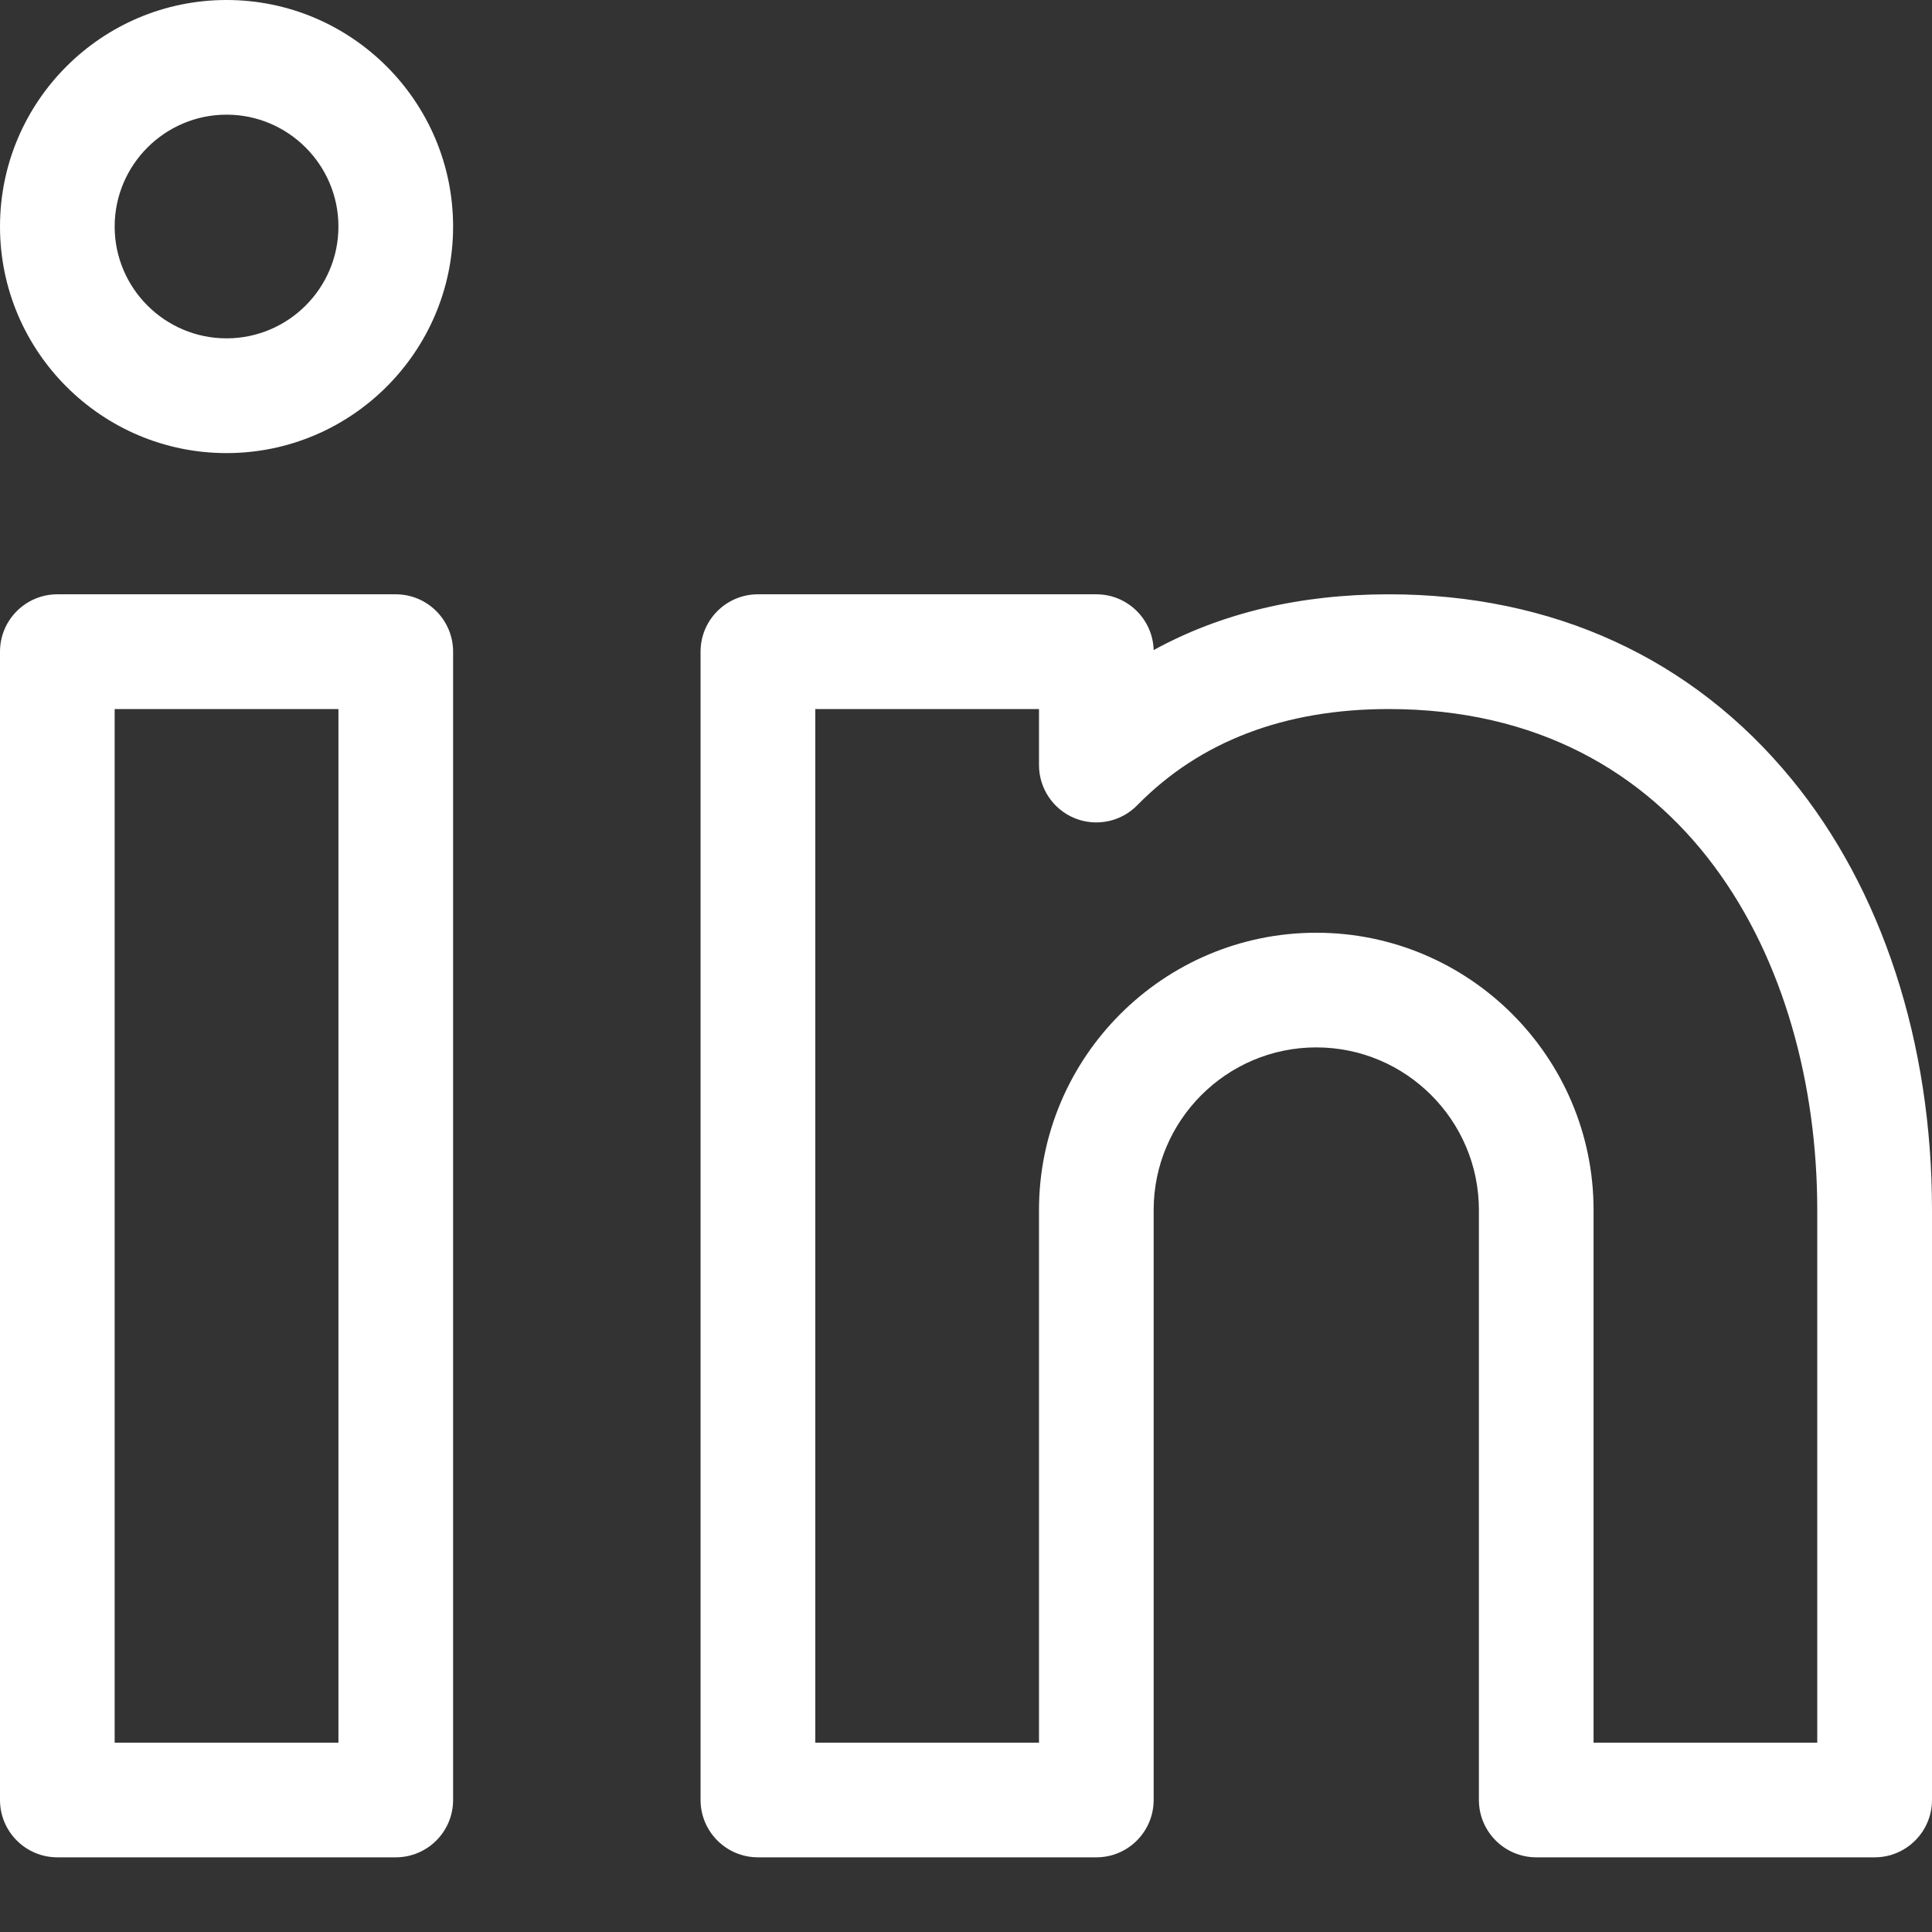 <svg width="23" height="23" viewBox="0 0 23 23" fill="none" xmlns="http://www.w3.org/2000/svg">
<rect x="0" y="0" width="23" height="23" fill="#333333" stroke="none"/>
<path d="M4.711 7.075H0.683C0.306 7.075 0 7.381 0 7.758V21.428C0 21.806 0.306 22.111 0.683 22.111H4.711C5.088 22.111 5.394 21.806 5.394 21.428V7.758C5.394 7.381 5.088 7.075 4.711 7.075ZM4.029 20.746H1.365V8.441H4.029V20.746Z" fill="white"/>
<path d="M21.327 9.274C20.147 7.836 18.489 7.075 16.533 7.075C15.474 7.075 14.538 7.298 13.734 7.739C13.724 7.371 13.422 7.075 13.052 7.075H9.023C8.646 7.075 8.34 7.381 8.34 7.758V21.428C8.34 21.805 8.646 22.111 9.023 22.111H13.052C13.429 22.111 13.734 21.805 13.734 21.428V14.405C13.734 13.338 14.603 12.469 15.67 12.469C16.738 12.469 17.606 13.338 17.606 14.405V21.428C17.606 21.805 17.912 22.111 18.289 22.111H22.317C22.694 22.111 23 21.805 23 21.428V14.405C23 12.41 22.406 10.588 21.327 9.274ZM21.634 20.746H18.971V14.405C18.971 12.585 17.49 11.104 15.67 11.104C13.85 11.104 12.369 12.585 12.369 14.405V20.746H9.706V8.441H12.369V9.108C12.369 9.385 12.537 9.635 12.793 9.74C13.05 9.845 13.345 9.784 13.539 9.586C14.284 8.826 15.291 8.441 16.533 8.441C20.057 8.441 21.634 11.436 21.634 14.405V20.746H21.634Z" fill="white"/>
<path d="M2.697 0C1.21 0 0 1.21 0 2.697C0 4.184 1.21 5.394 2.697 5.394C4.184 5.394 5.394 4.184 5.394 2.697C5.394 1.21 4.184 0 2.697 0ZM2.697 4.028C1.963 4.028 1.365 3.431 1.365 2.697C1.365 1.963 1.963 1.365 2.697 1.365C3.431 1.365 4.029 1.963 4.029 2.697C4.029 3.431 3.431 4.028 2.697 4.028Z" fill="white"/>
</svg>
